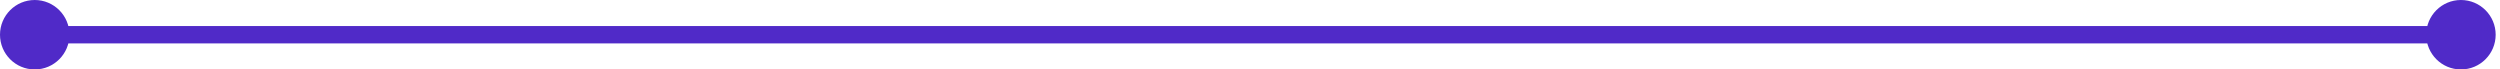 <svg width="288" height="8" viewBox="0 0 288 8" fill="none" xmlns="http://www.w3.org/2000/svg">
<path d="M3.586 5H283.586V3H3.586V5Z" fill="#502AC8"/>
<path d="M287.5 4C287.5 6.209 285.709 8 283.5 8C281.291 8 279.5 6.209 279.5 4C279.5 1.791 281.291 0 283.5 0C285.709 0 287.5 1.791 287.5 4Z" fill="#502AC8"/>
<path d="M8 4C8 6.209 6.209 8 4 8C1.791 8 0 6.209 0 4C0 1.791 1.791 0 4 0C6.209 0 8 1.791 8 4Z" fill="#502AC8"/>
</svg>
